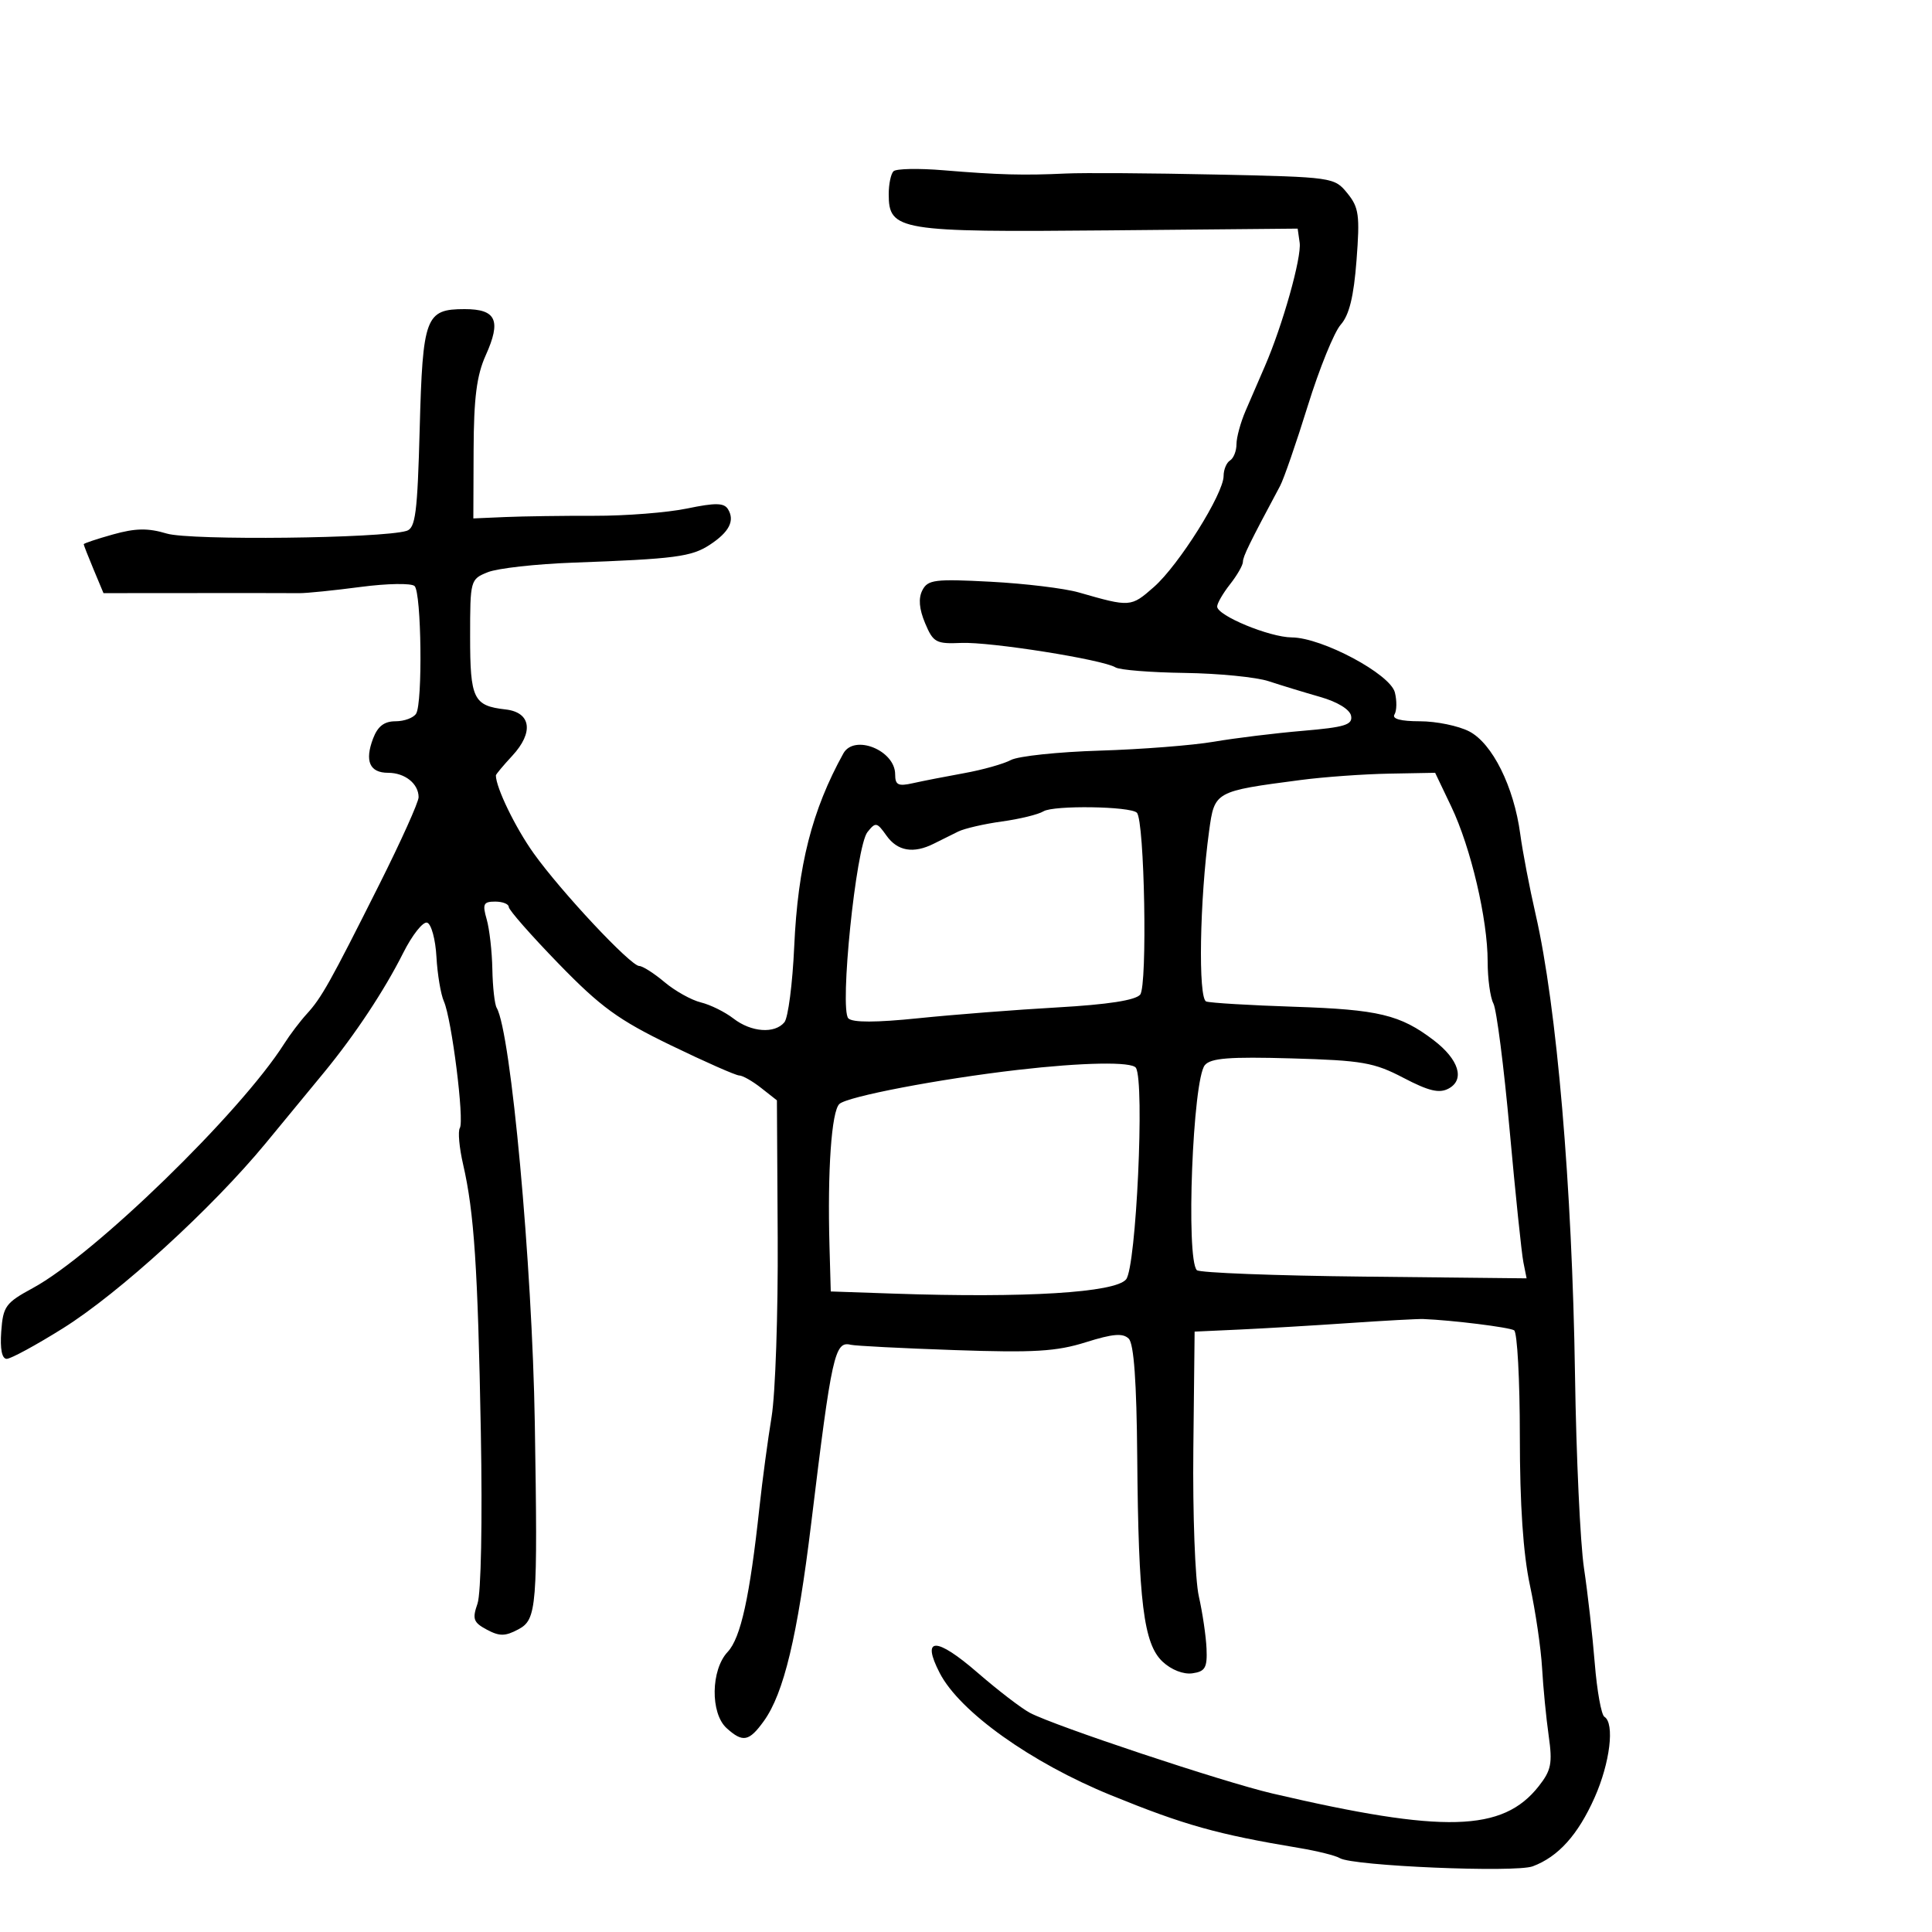 <svg xmlns="http://www.w3.org/2000/svg" width="300" height="300" viewBox="0 0 300 300" version="1.1">
	<path d="M 138.739 26.594 C 138.333 27.001, 138 28.598, 138 30.144 C 138 35.818, 139.550 36.074, 172.108 35.772 L 201.500 35.500 201.811 37.683 C 202.135 39.959, 199.165 50.514, 196.422 56.837 C 195.548 58.852, 194.196 61.978, 193.417 63.784 C 192.637 65.590, 192 67.926, 192 68.975 C 192 70.024, 191.550 71.160, 191 71.500 C 190.450 71.840, 190 72.924, 190 73.909 C 190 76.669, 183.038 87.759, 179.177 91.149 C 175.600 94.290, 175.527 94.295, 167.500 91.991 C 165.300 91.359, 159.150 90.612, 153.833 90.332 C 145.157 89.874, 144.069 90.010, 143.223 91.661 C 142.586 92.902, 142.724 94.560, 143.646 96.759 C 144.906 99.764, 145.344 100.004, 149.257 99.835 C 153.758 99.641, 171.242 102.413, 173.217 103.634 C 173.862 104.033, 178.689 104.418, 183.944 104.492 C 189.200 104.565, 195.075 105.144, 197 105.779 C 198.925 106.414, 202.521 107.511, 204.991 108.217 C 207.689 108.987, 209.608 110.163, 209.797 111.159 C 210.060 112.547, 208.834 112.927, 202.306 113.481 C 198.013 113.846, 191.800 114.607, 188.500 115.172 C 185.200 115.738, 177.219 116.361, 170.764 116.557 C 164.310 116.754, 158.102 117.410, 156.968 118.017 C 155.835 118.624, 152.566 119.542, 149.704 120.058 C 146.842 120.575, 143.262 121.275, 141.750 121.615 C 139.463 122.129, 139 121.898, 139 120.239 C 139 116.507, 132.641 113.948, 130.953 117 C 126.084 125.803, 123.893 134.419, 123.325 146.987 C 123.065 152.755, 122.380 158.042, 121.803 158.737 C 120.291 160.559, 116.644 160.290, 113.885 158.152 C 112.573 157.136, 110.297 156.011, 108.827 155.653 C 107.357 155.294, 104.817 153.875, 103.183 152.500 C 101.548 151.125, 99.785 150, 99.264 150 C 97.931 150, 87.141 138.484, 82.867 132.500 C 80.023 128.517, 77 122.284, 77 120.402 C 77 120.238, 78.145 118.868, 79.544 117.358 C 82.919 113.717, 82.468 110.609, 78.500 110.162 C 73.518 109.599, 73 108.534, 73 98.853 C 73 90.075, 73.038 89.935, 75.750 88.849 C 77.263 88.243, 83.225 87.576, 89 87.366 C 104.813 86.793, 107.370 86.459, 110.218 84.593 C 113.238 82.614, 114.140 80.845, 113.038 79.061 C 112.425 78.069, 111.087 78.048, 106.693 78.960 C 103.630 79.596, 97.159 80.105, 92.312 80.092 C 87.465 80.079, 81.250 80.166, 78.500 80.284 L 73.500 80.500 73.541 69.876 C 73.573 61.780, 74.019 58.284, 75.419 55.180 C 77.865 49.755, 77.067 48, 72.154 48 C 66.075 48, 65.639 49.158, 65.171 66.574 C 64.819 79.679, 64.518 82.014, 63.129 82.435 C 59.233 83.613, 29.551 83.946, 25.900 82.852 C 22.976 81.976, 21.047 82.007, 17.549 82.986 C 15.047 83.687, 13 84.371, 13 84.508 C 13 84.644, 13.691 86.409, 14.535 88.429 L 16.070 92.103 30.285 92.092 C 38.103 92.086, 45.400 92.092, 46.500 92.105 C 47.600 92.117, 51.875 91.683, 56 91.139 C 60.134 90.595, 63.894 90.533, 64.377 91.003 C 65.441 92.036, 65.647 109.145, 64.615 110.814 C 64.212 111.466, 62.772 112, 61.416 112 C 59.664 112, 58.657 112.773, 57.934 114.672 C 56.600 118.183, 57.396 120, 60.269 120 C 62.884 120, 65 121.696, 65 123.791 C 65 124.556, 62.254 130.653, 58.897 137.341 C 51.218 152.640, 49.940 154.921, 47.630 157.451 C 46.601 158.578, 45.026 160.656, 44.130 162.070 C 37.339 172.778, 14.662 194.824, 5.112 200 C 0.868 202.301, 0.475 202.839, 0.193 206.750 C -0.005 209.478, 0.299 211, 1.042 211 C 1.678 211, 5.612 208.863, 9.785 206.250 C 18.520 200.780, 32.896 187.656, 41.276 177.500 C 44.453 173.650, 48.531 168.700, 50.339 166.500 C 55.126 160.674, 59.687 153.787, 62.604 147.980 C 64.011 145.179, 65.688 143.060, 66.331 143.272 C 66.974 143.483, 67.622 145.871, 67.771 148.578 C 67.920 151.285, 68.442 154.400, 68.930 155.500 C 70.140 158.225, 72.123 173.992, 71.403 175.157 C 71.084 175.673, 71.312 178.211, 71.909 180.797 C 73.627 188.241, 74.195 196.811, 74.664 222.383 C 74.919 236.277, 74.702 247.416, 74.145 249.014 C 73.314 251.398, 73.506 251.933, 75.593 253.050 C 77.567 254.106, 78.449 254.097, 80.500 253 C 83.360 251.469, 83.508 249.605, 83.045 221 C 82.646 196.356, 79.337 160.303, 77.126 156.500 C 76.806 155.950, 76.503 153.250, 76.452 150.500 C 76.401 147.750, 76.005 144.262, 75.572 142.750 C 74.889 140.370, 75.067 140, 76.892 140 C 78.051 140, 79 140.376, 79 140.835 C 79 141.295, 82.487 145.262, 86.750 149.651 C 93.281 156.376, 96.021 158.368, 104.173 162.316 C 109.493 164.892, 114.270 167, 114.788 167 C 115.306 167, 116.835 167.869, 118.185 168.931 L 120.639 170.861 120.761 192.181 C 120.828 203.906, 120.402 216.425, 119.813 220 C 119.225 223.575, 118.379 229.875, 117.934 234 C 116.426 247.967, 115.024 254.345, 112.987 256.514 C 110.374 259.296, 110.283 266.042, 112.829 268.345 C 115.343 270.620, 116.309 270.437, 118.606 267.250 C 121.713 262.939, 123.831 254.094, 125.968 236.500 C 129.147 210.326, 129.616 208.207, 132.101 208.815 C 132.809 208.988, 140.073 209.360, 148.243 209.642 C 160.558 210.067, 164.039 209.859, 168.597 208.426 C 172.811 207.100, 174.371 206.971, 175.272 207.872 C 176.070 208.670, 176.493 214.580, 176.589 226.274 C 176.773 248.767, 177.577 255.254, 180.525 258.023 C 181.873 259.290, 183.763 260.029, 185.152 259.832 C 187.141 259.551, 187.477 258.965, 187.350 256 C 187.267 254.075, 186.727 250.413, 186.151 247.862 C 185.574 245.311, 185.192 235.022, 185.301 224.998 L 185.500 206.772 192.500 206.451 C 196.350 206.274, 204 205.821, 209.500 205.444 C 215 205.067, 220.175 204.786, 221 204.818 C 225.487 204.995, 234.343 206.094, 235.111 206.569 C 235.600 206.871, 236 214.262, 236 222.994 C 236 233.652, 236.516 241.273, 237.571 246.185 C 238.435 250.208, 239.282 255.975, 239.453 259 C 239.625 262.025, 240.085 266.750, 240.476 269.500 C 241.090 273.814, 240.877 274.894, 238.926 277.371 C 233.339 284.464, 224.215 284.711, 197.564 278.489 C 189.906 276.701, 163.741 267.997, 159.922 265.967 C 158.590 265.259, 154.940 262.458, 151.811 259.743 C 145.338 254.126, 143 254.150, 145.929 259.804 C 149.043 265.815, 160.103 273.703, 172.500 278.756 C 183.897 283.401, 188.994 284.831, 201.694 286.947 C 204.550 287.423, 207.411 288.136, 208.052 288.532 C 210.015 289.745, 235.286 290.816, 238 289.801 C 241.970 288.317, 245.030 284.917, 247.608 279.126 C 250.009 273.731, 250.755 267.584, 249.130 266.580 C 248.651 266.284, 247.978 262.545, 247.634 258.271 C 247.290 253.997, 246.537 247.350, 245.960 243.500 C 245.383 239.650, 244.755 226.150, 244.566 213.500 C 244.127 184.239, 241.741 156.320, 238.455 142 C 237.508 137.875, 236.431 132.250, 236.061 129.500 C 235.071 122.146, 231.730 115.429, 228.137 113.571 C 226.466 112.707, 223.025 112, 220.491 112 C 217.508 112, 216.112 111.627, 216.535 110.943 C 216.894 110.362, 216.921 108.822, 216.595 107.522 C 215.877 104.662, 205.292 99.011, 200.590 98.978 C 197.125 98.953, 189 95.593, 189 94.184 C 189 93.681, 189.900 92.126, 191 90.727 C 192.100 89.329, 193 87.760, 193 87.241 C 193 86.417, 194.019 84.336, 198.768 75.462 C 199.346 74.383, 201.285 68.775, 203.077 63 C 204.869 57.225, 207.168 51.562, 208.186 50.416 C 209.506 48.929, 210.210 46.062, 210.641 40.416 C 211.176 33.410, 211.012 32.212, 209.211 30 C 207.199 27.528, 206.973 27.496, 188.838 27.103 C 178.752 26.885, 168.250 26.813, 165.500 26.944 C 158.989 27.253, 155.030 27.148, 146.489 26.438 C 142.633 26.117, 139.146 26.187, 138.739 26.594 M 202 121.114 C 188.597 122.870, 188.597 122.870, 187.750 129.037 C 186.284 139.716, 186.025 155.076, 187.303 155.511 C 187.961 155.736, 194.125 156.104, 201 156.330 C 214.063 156.760, 217.436 157.569, 222.616 161.521 C 226.541 164.515, 227.510 167.656, 224.934 169.035 C 223.487 169.810, 221.858 169.422, 217.934 167.370 C 213.357 164.977, 211.530 164.660, 200.534 164.346 C 190.892 164.071, 187.998 164.298, 187.085 165.397 C 185.204 167.664, 184.122 195.472, 185.846 197.232 C 186.241 197.634, 197.923 198.084, 211.806 198.232 L 237.050 198.500 236.550 196 C 236.274 194.625, 235.315 185.400, 234.417 175.500 C 233.520 165.600, 232.384 156.742, 231.893 155.816 C 231.402 154.889, 231.001 151.964, 231.003 149.316 C 231.006 142.754, 228.389 131.603, 225.355 125.250 L 222.848 120 215.674 120.131 C 211.728 120.204, 205.575 120.646, 202 121.114 M 162.029 125.982 C 161.241 126.469, 158.342 127.178, 155.588 127.557 C 152.833 127.936, 149.774 128.640, 148.790 129.123 C 147.805 129.605, 146.106 130.450, 145.014 131 C 141.848 132.594, 139.366 132.173, 137.649 129.750 C 136.163 127.654, 135.961 127.617, 134.693 129.214 C 132.919 131.448, 130.331 156.731, 131.733 158.133 C 132.396 158.796, 136.047 158.788, 142.615 158.111 C 148.052 157.551, 157.777 156.793, 164.226 156.428 C 172.010 155.987, 176.320 155.320, 177.047 154.444 C 178.194 153.062, 177.725 127.392, 176.531 126.198 C 175.529 125.196, 163.589 125.018, 162.029 125.982 M 158 166.136 C 145.819 167.546, 131.588 170.267, 130.340 171.424 C 129.116 172.559, 128.474 181.786, 128.803 193.518 L 129 200.537 138.750 200.871 C 159.238 201.575, 173.161 200.722, 174.860 198.660 C 176.428 196.756, 177.762 168.042, 176.386 165.815 C 175.776 164.828, 168.149 164.961, 158 166.136" stroke="none" fill="black" fill-rule="evenodd"/>
</svg>